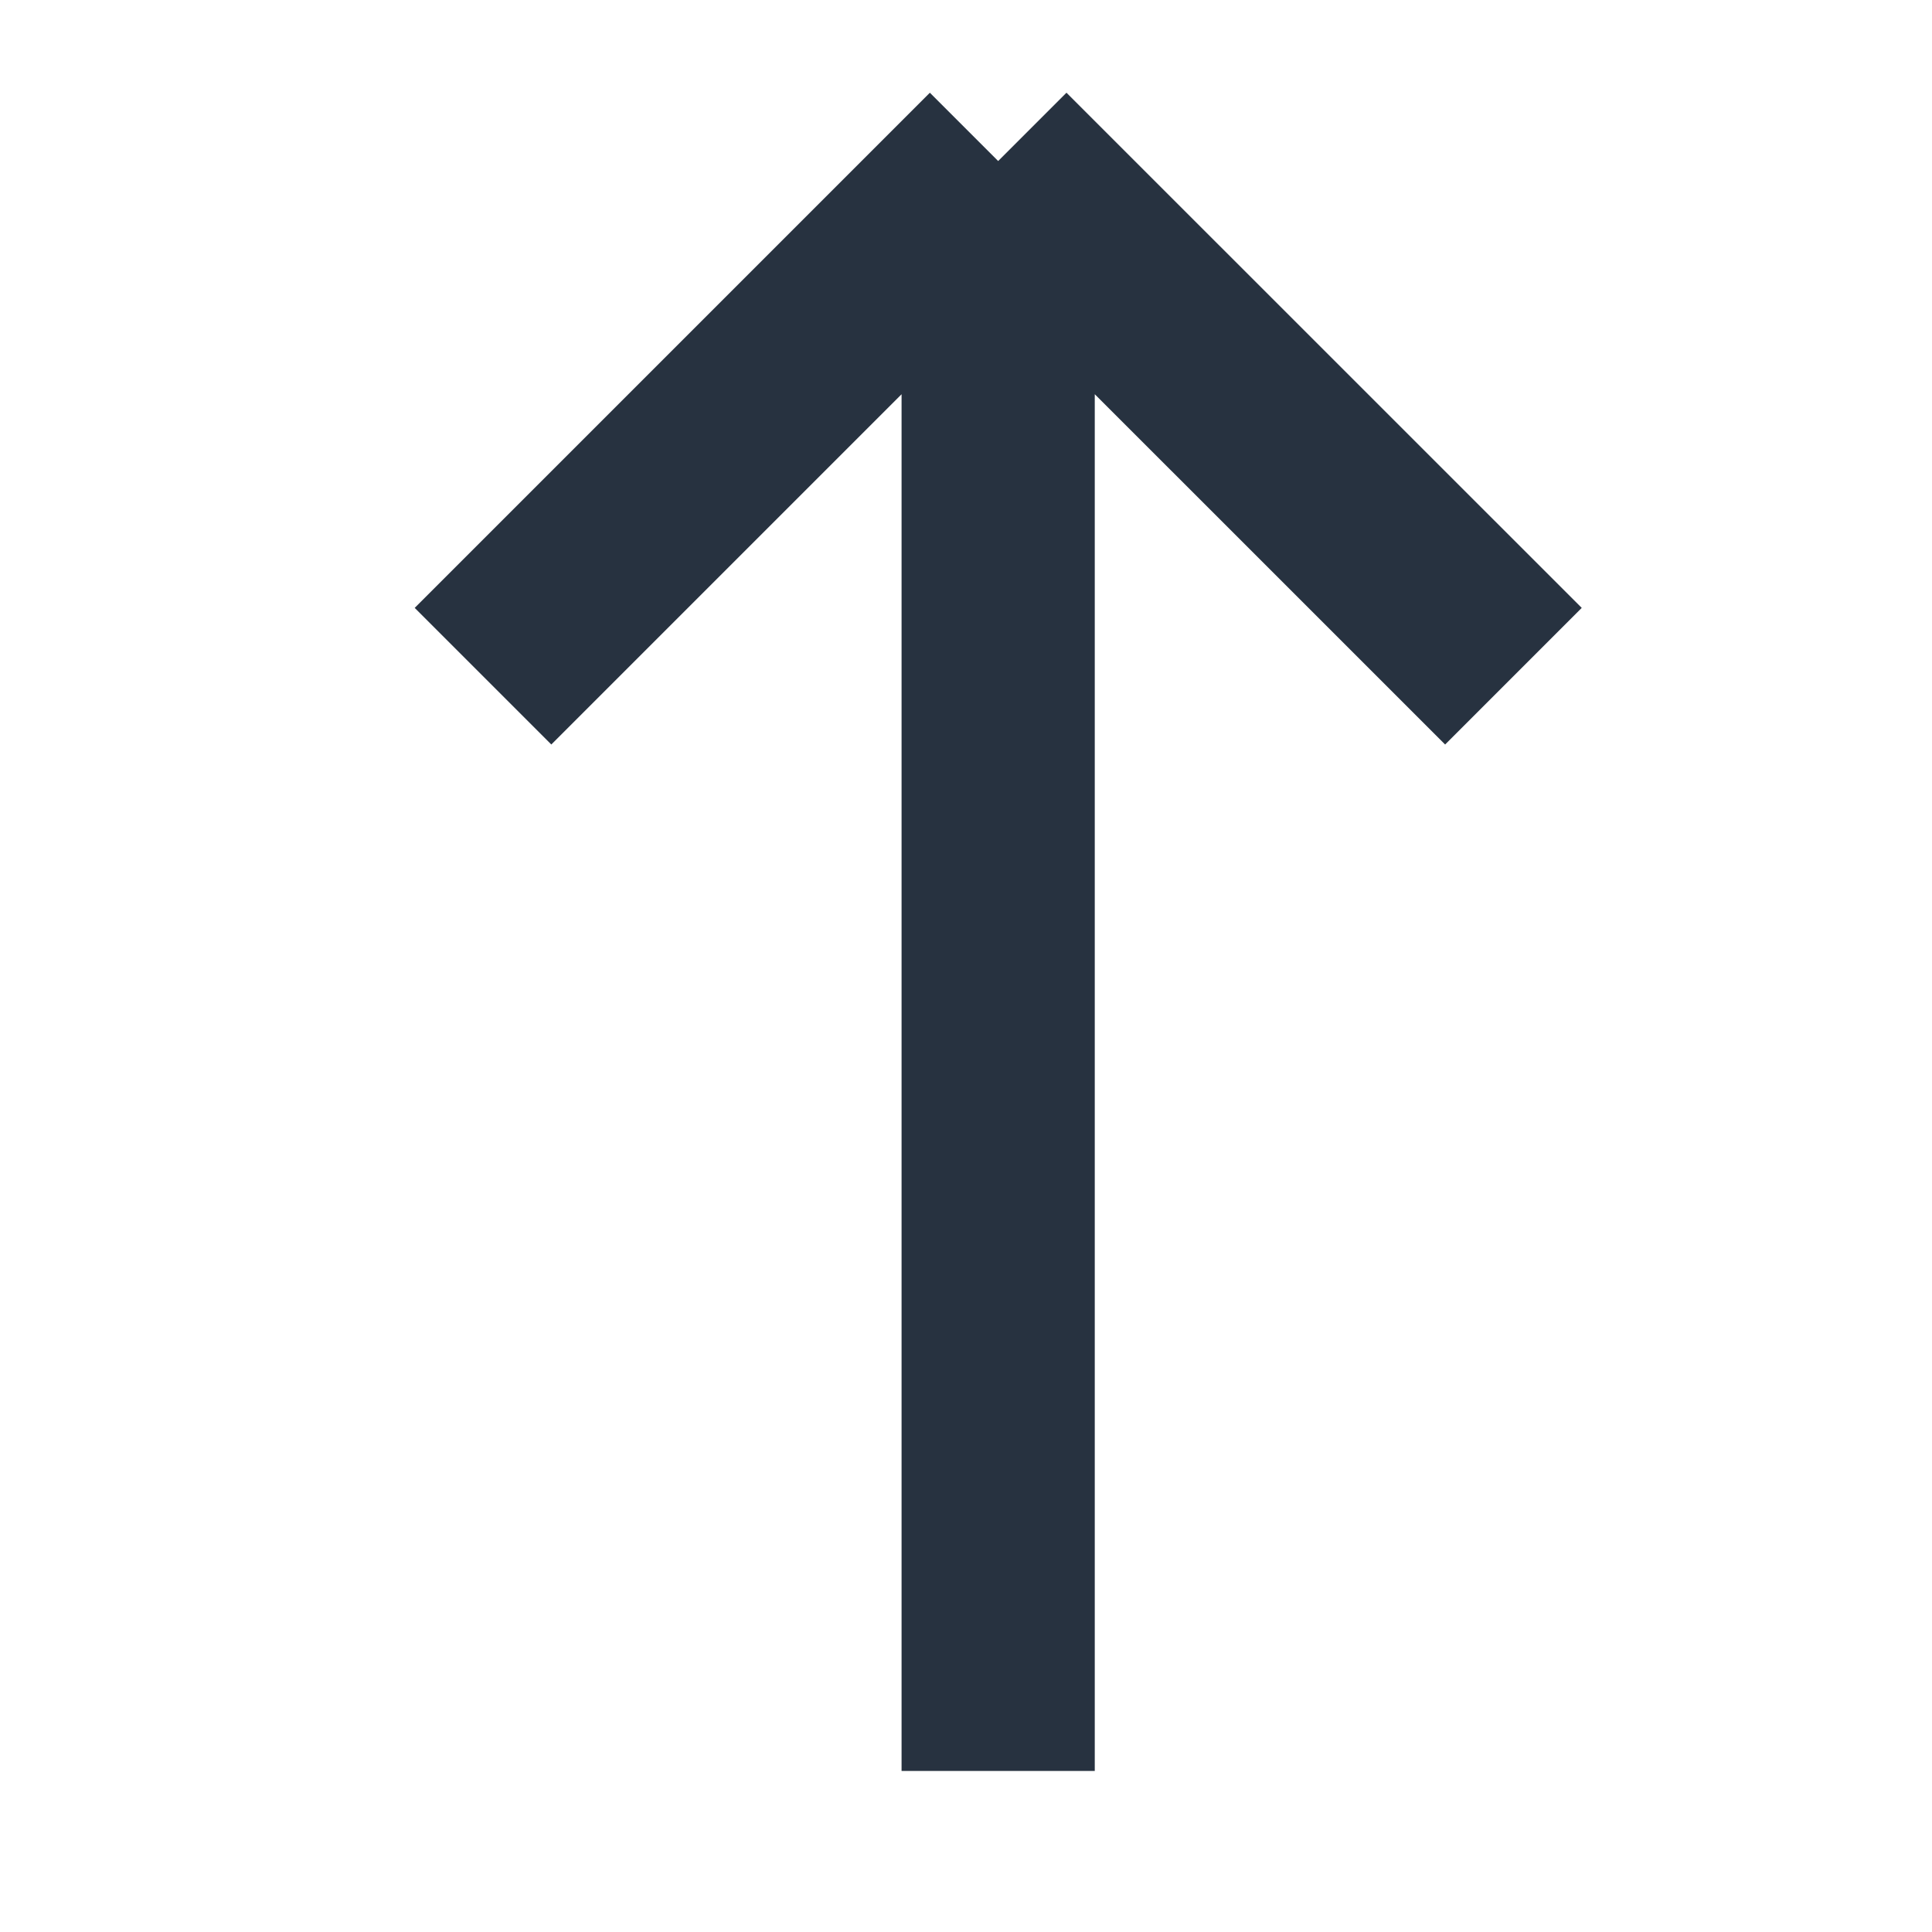 <svg width="20" height="20" viewBox="0 0 20 20" fill="none" xmlns="http://www.w3.org/2000/svg">
<path d="M10.333 1.667L5 7M10.333 1.667L15.667 7M10.333 1.667L10.333 18.333" stroke="#273240" stroke-width="2"/>
</svg>
